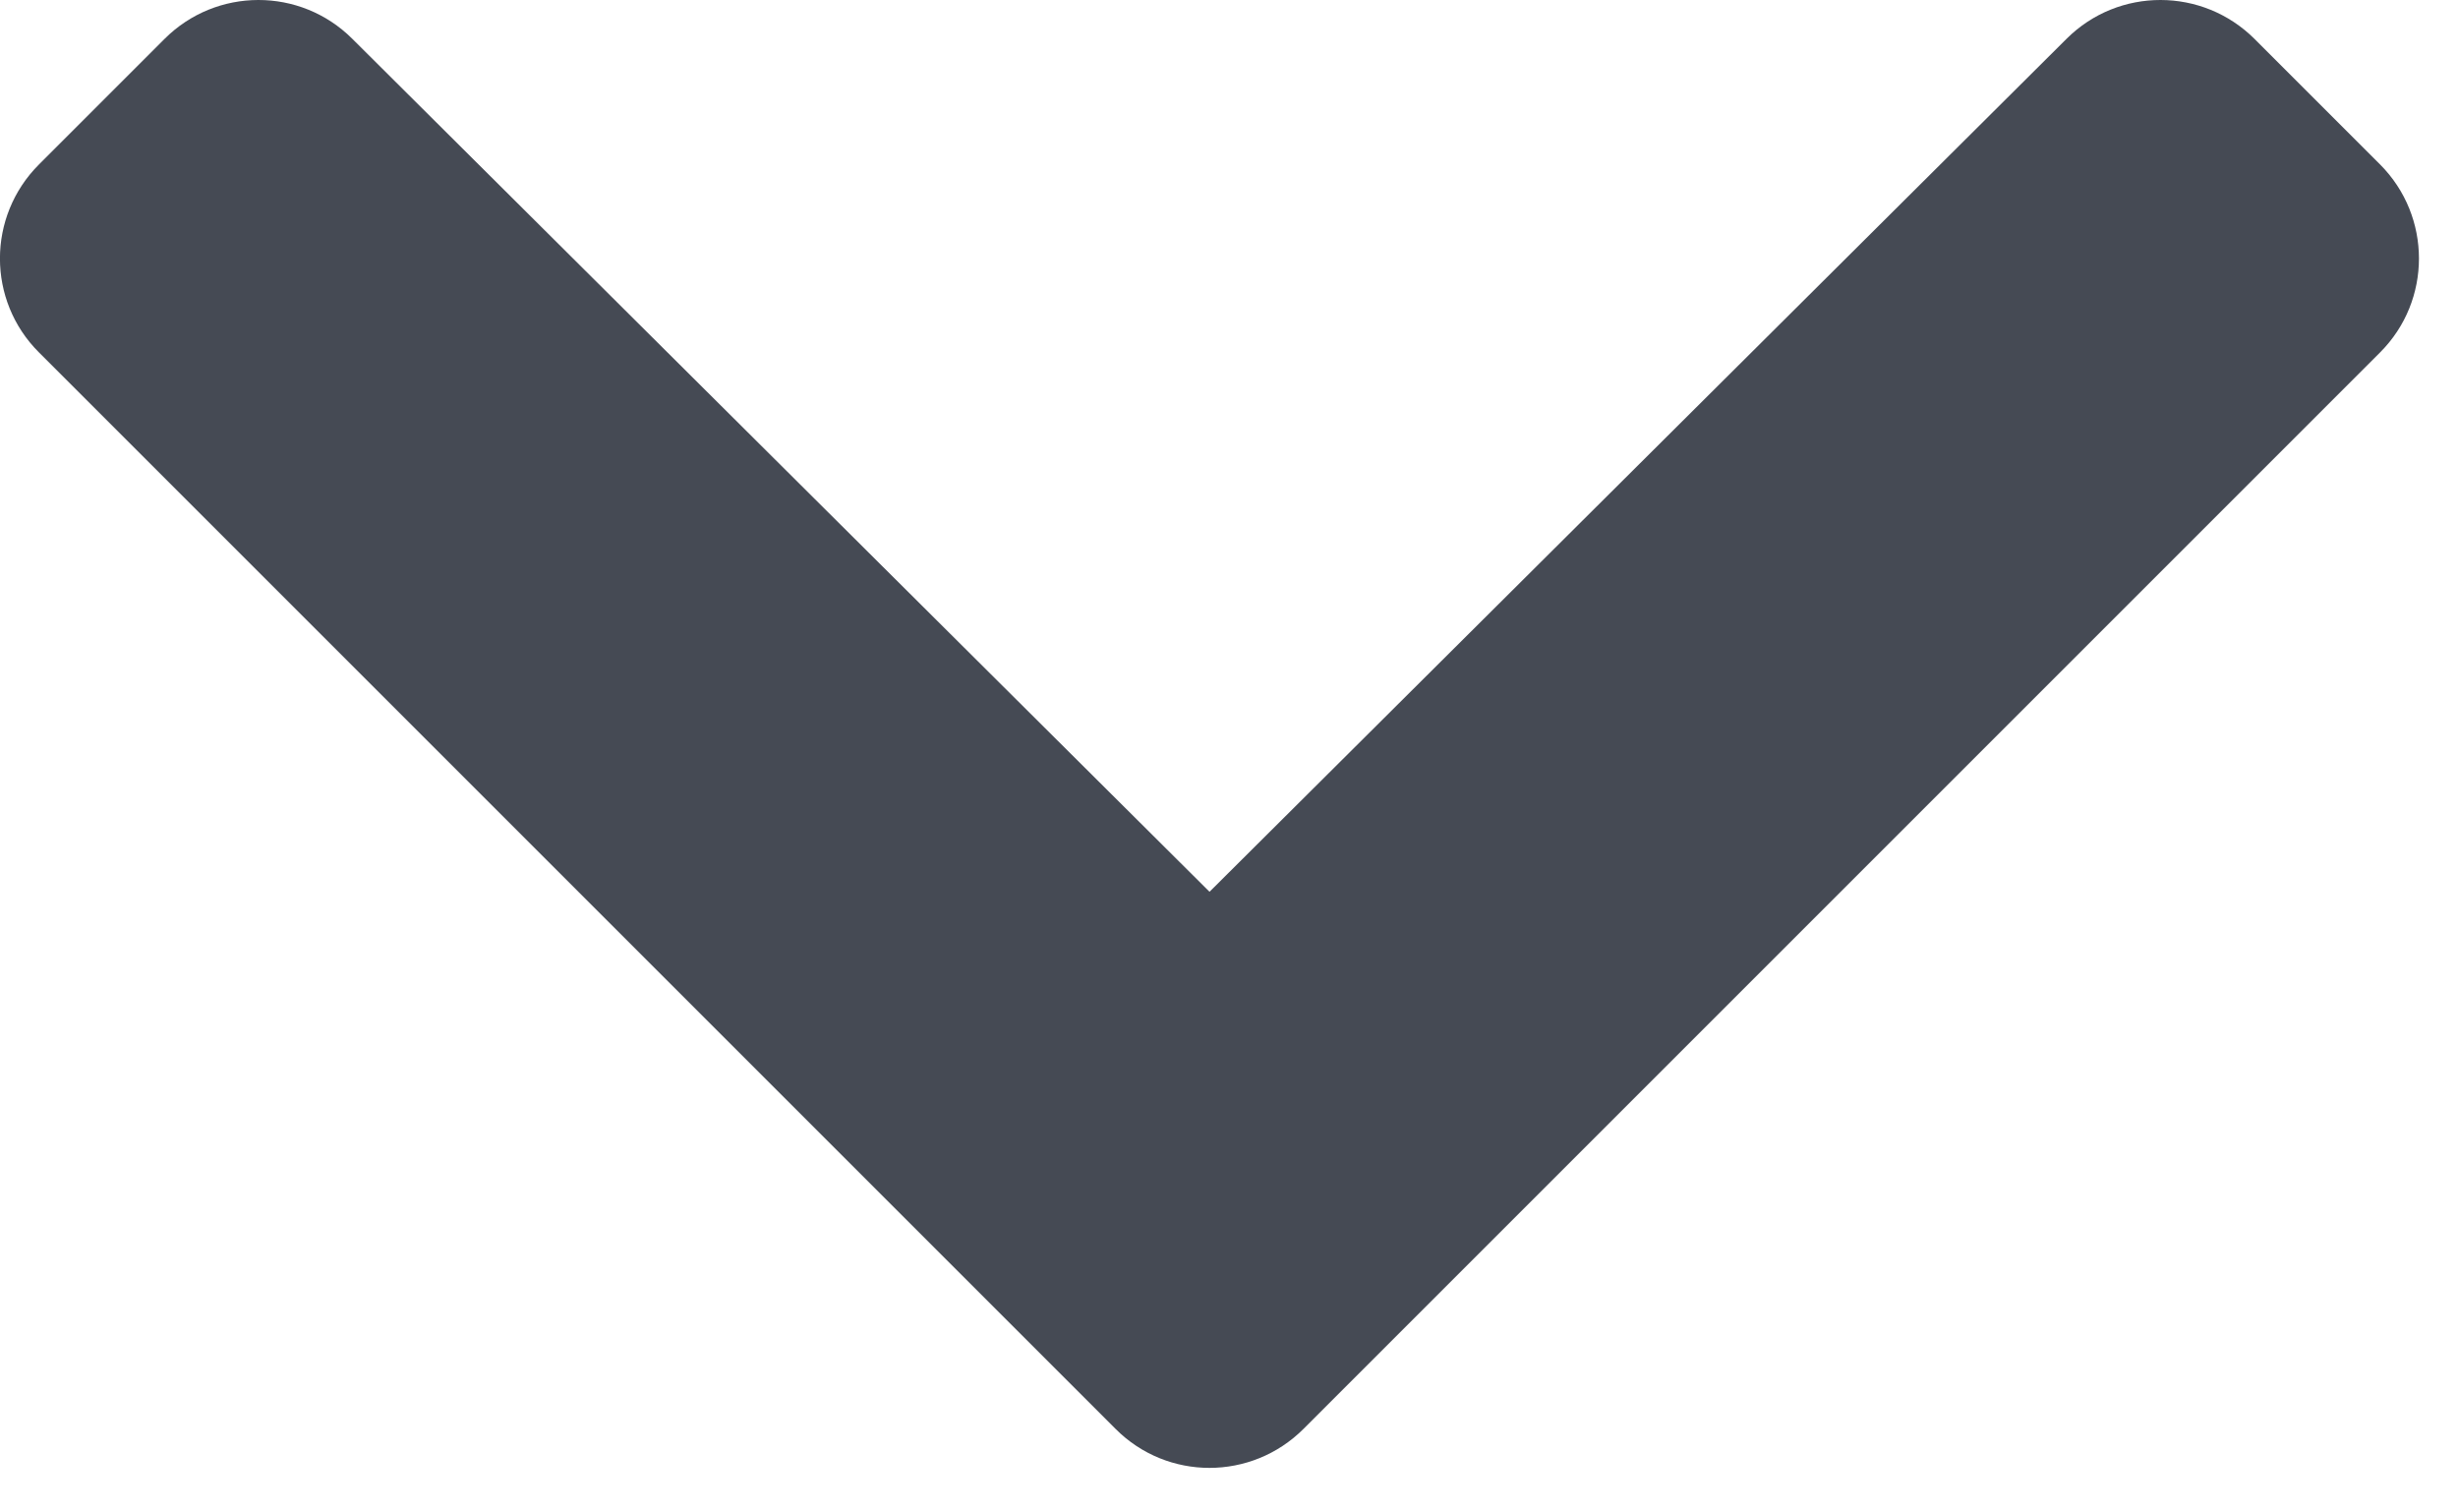 <svg width="13" height="8" viewBox="0 0 13 8" fill="none" xmlns="http://www.w3.org/2000/svg">
<path d="M5.9 7.558L0.206 1.864C-0.069 1.59 -0.069 1.145 0.206 0.87L0.87 0.206C1.144 -0.068 1.588 -0.069 1.863 0.205L6.397 4.717L10.93 0.205C11.205 -0.069 11.649 -0.068 11.924 0.206L12.588 0.87C12.862 1.145 12.862 1.59 12.588 1.864L6.894 7.558C6.619 7.833 6.174 7.833 5.9 7.558Z" fill="#454A54"/>
</svg>
